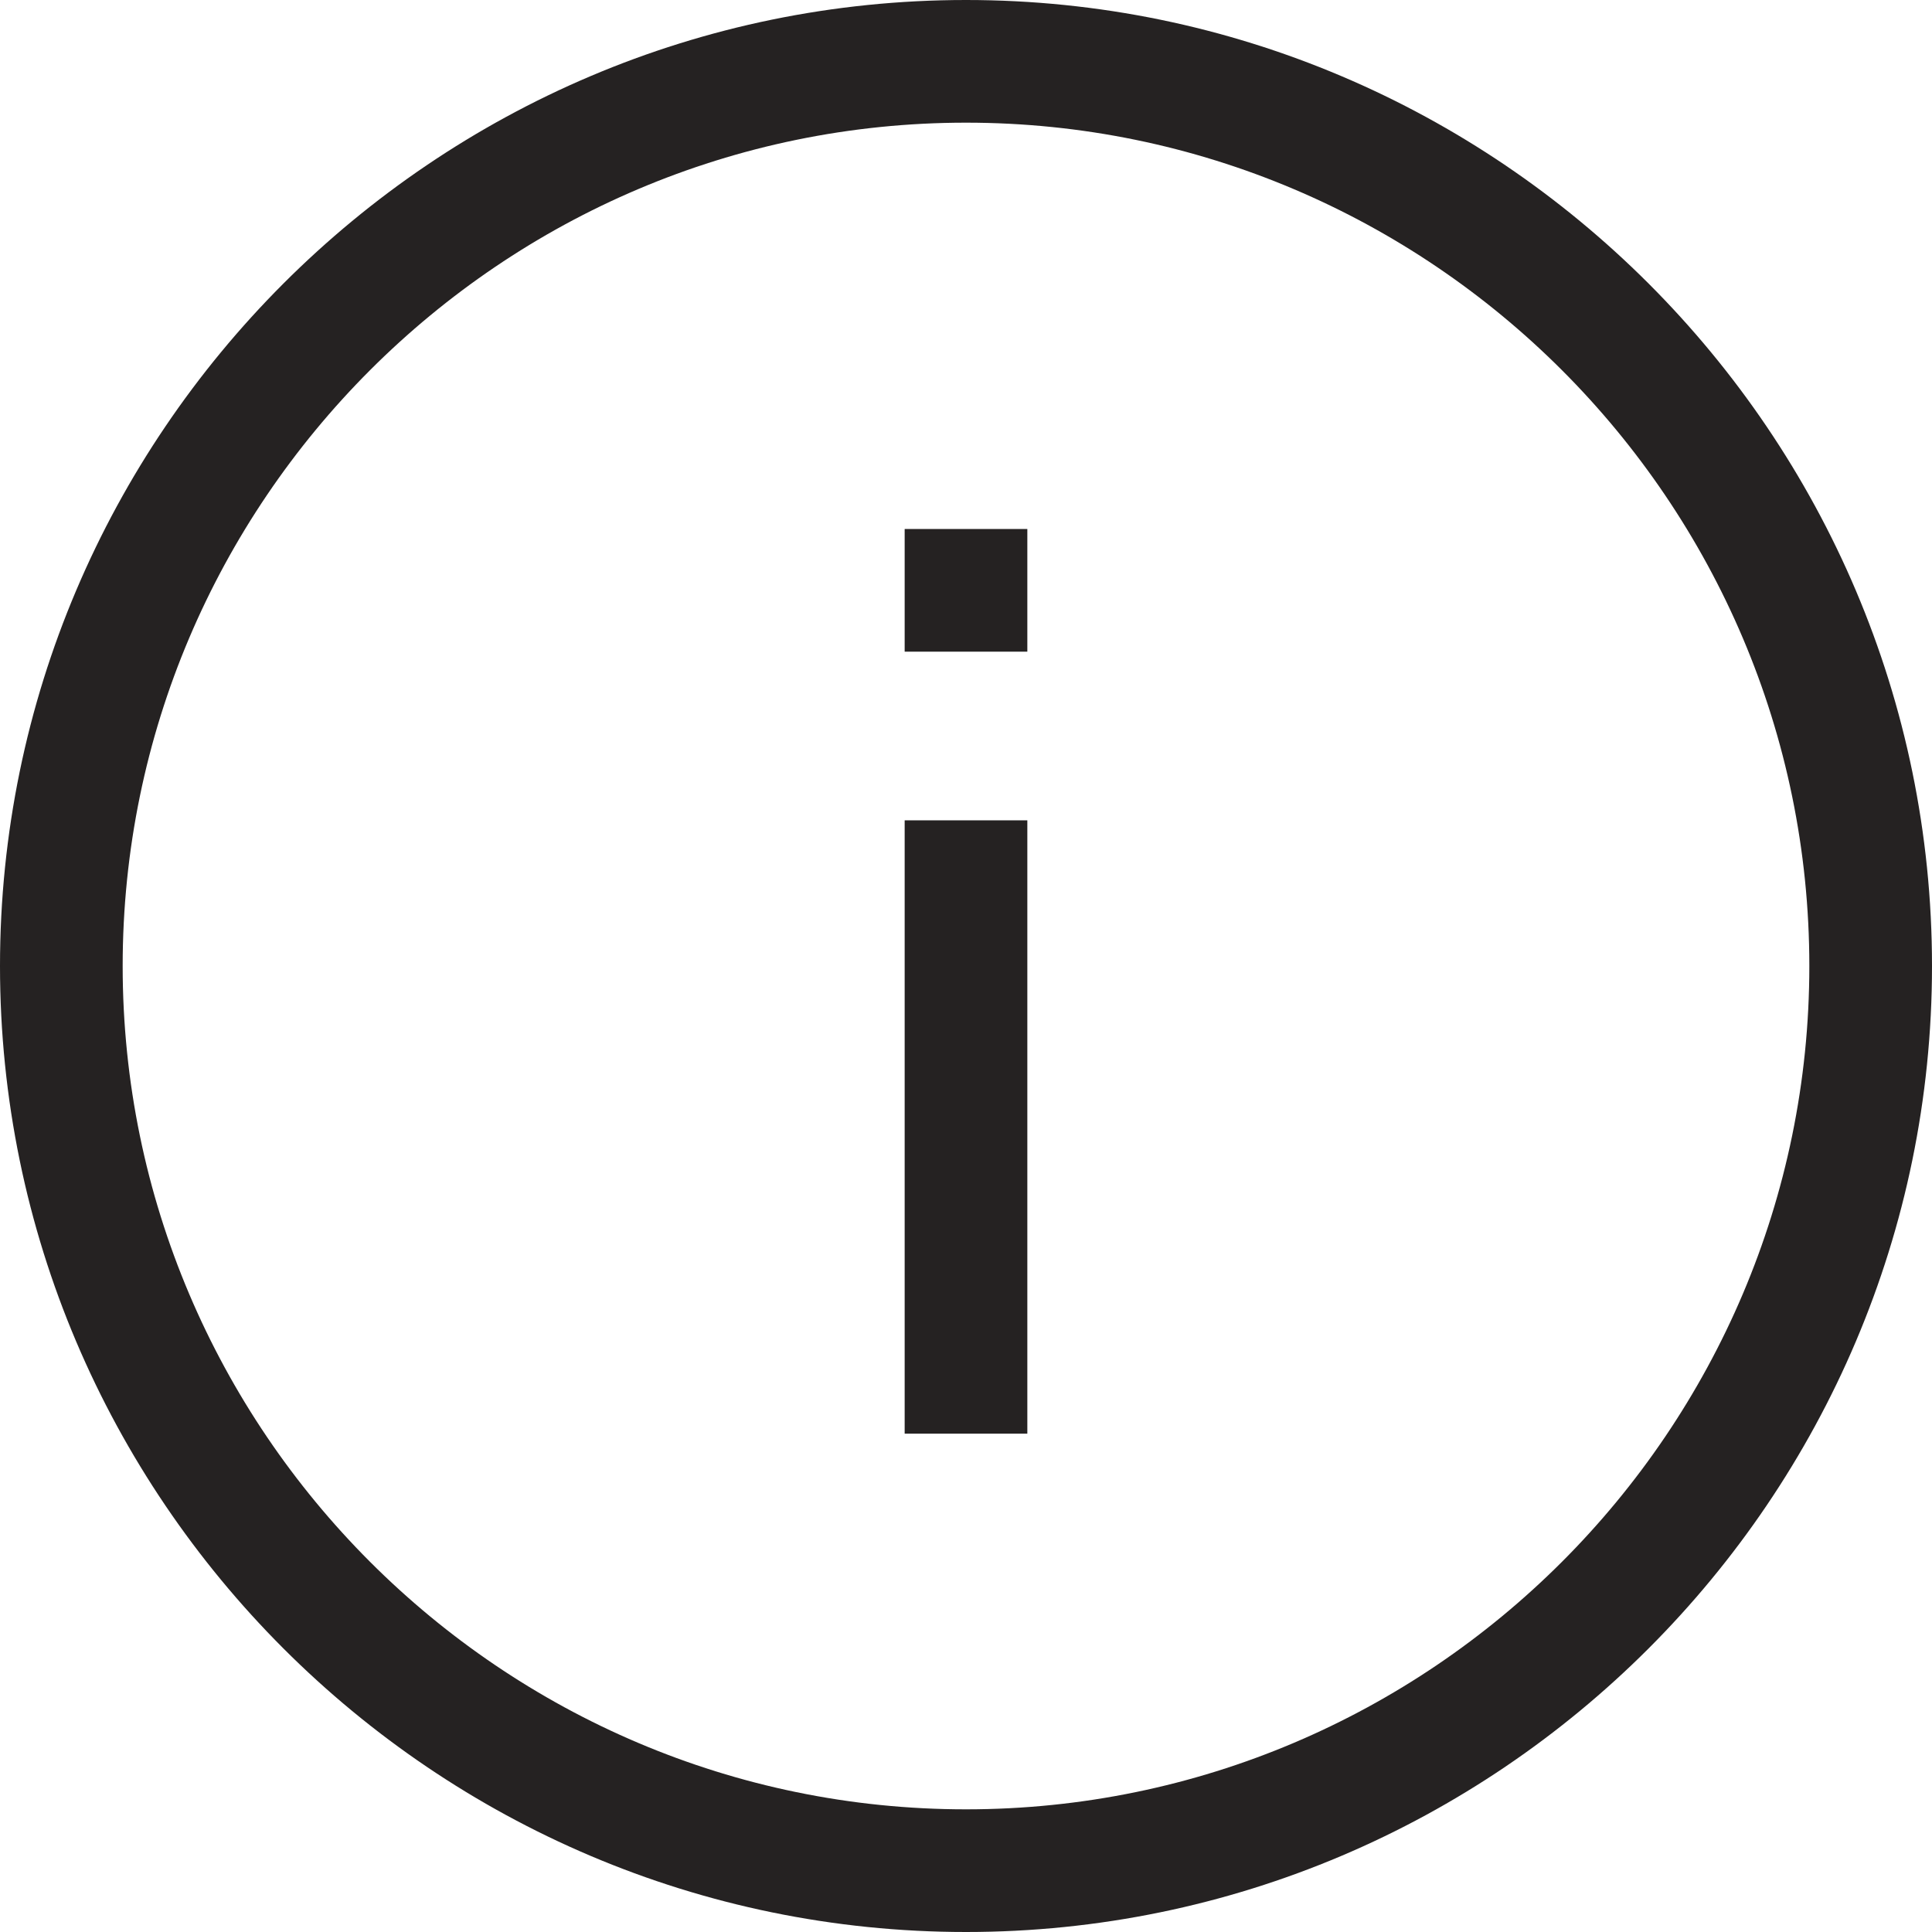 <svg width="126" height="126" viewBox="0 0 126 126" fill="none" xmlns="http://www.w3.org/2000/svg">
<path d="M63 0C28.3 0 0 28.3 0 63C0 97.7 28.3 126 63 126C97.7 126 126 97.7 126 63C126 28.3 97.7 0 63 0ZM63 118C32.7 118 8 93.3 8 63C8 32.7 32.7 8 63 8C93.3 8 118 32.7 118 63C118 93.3 93.3 118 63 118Z" fill="#252222"/>
<path d="M67 53.5H59V93.5H67V53.5Z" fill="#252222"/>
<path d="M67 34.5H59V42.5H67V34.5Z" fill="#252222"/>
</svg>
